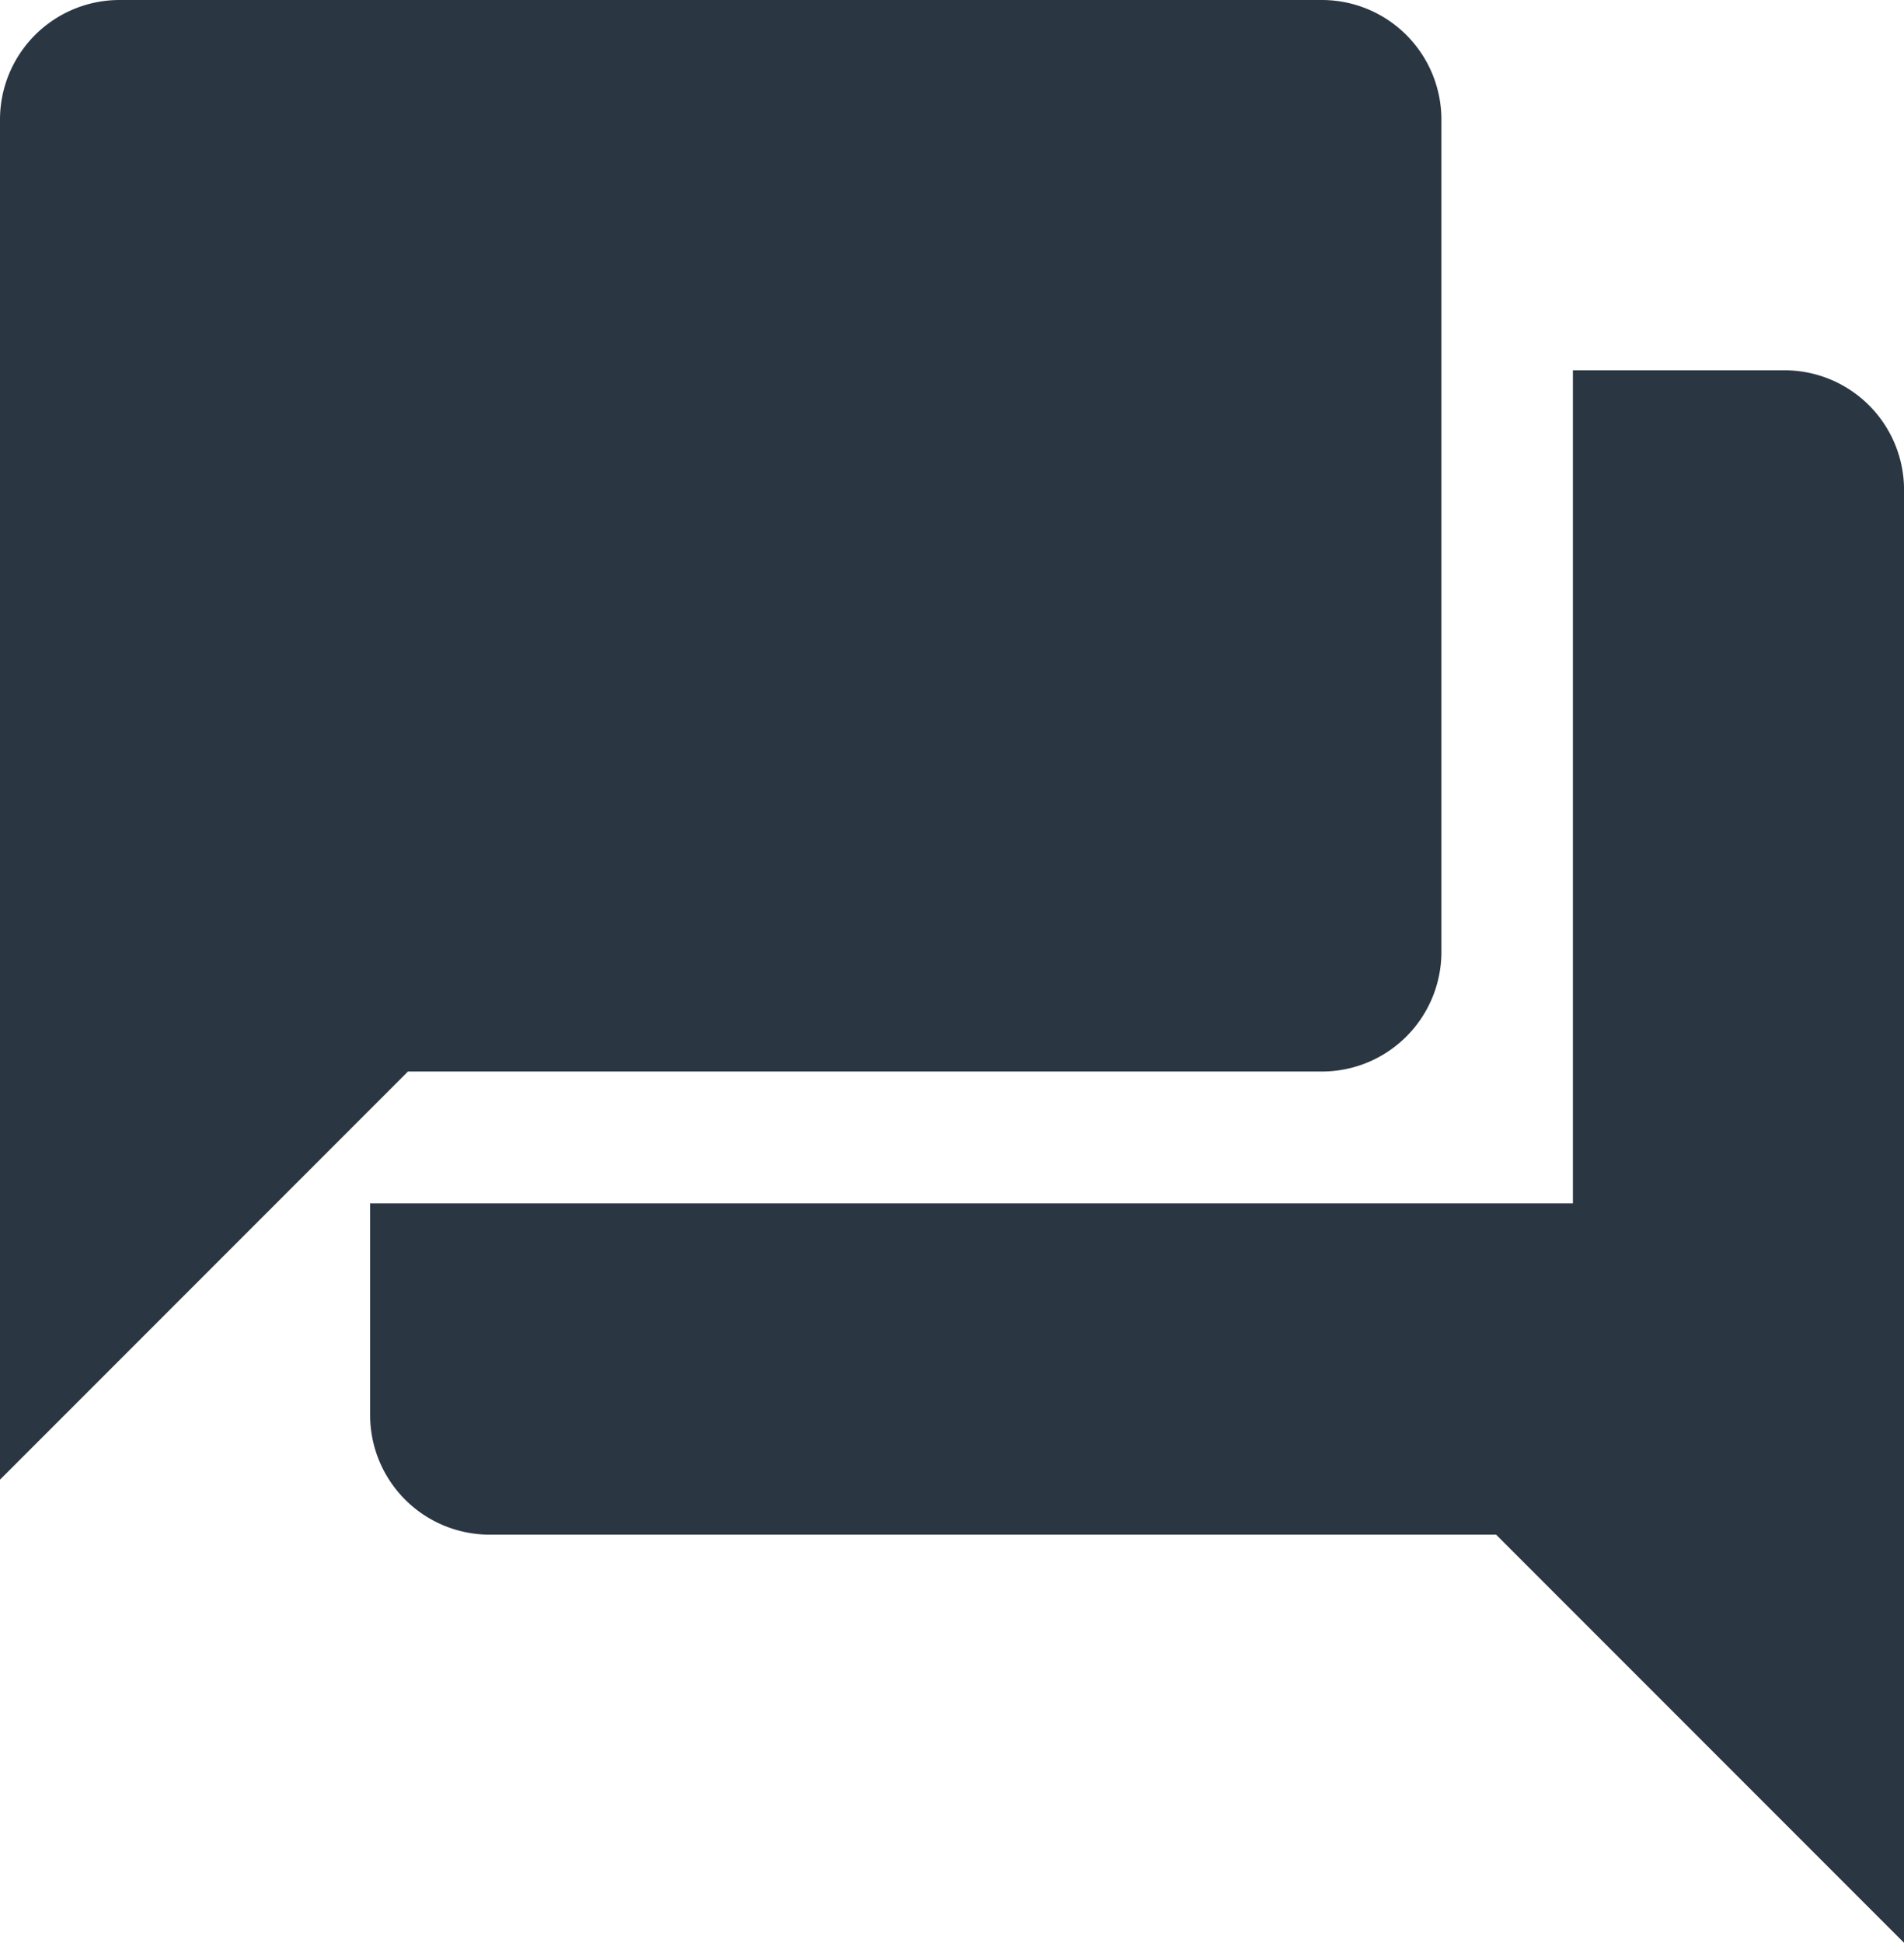 <svg xmlns="http://www.w3.org/2000/svg" width="35.578" height="36.285" viewBox="0 0 35.578 36.285">
  <path id="Icon_material-question-answer" data-name="Icon material-question-answer" d="M35.849,9.916H32.391v15.56H9.916v3.458a1.734,1.734,0,0,0,1.729,1.729H30.663l6.916,6.916V11.645A1.734,1.734,0,0,0,35.849,9.916ZM28.934,20.289V4.729A1.734,1.734,0,0,0,27.2,3H4.729A1.734,1.734,0,0,0,3,4.729v24.2l6.916-6.916H27.2A1.734,1.734,0,0,0,28.934,20.289Z" transform="translate(-2.5 -2.5)" fill="#2a3743" stroke="#2a3743" stroke-width="1"/>
</svg>
